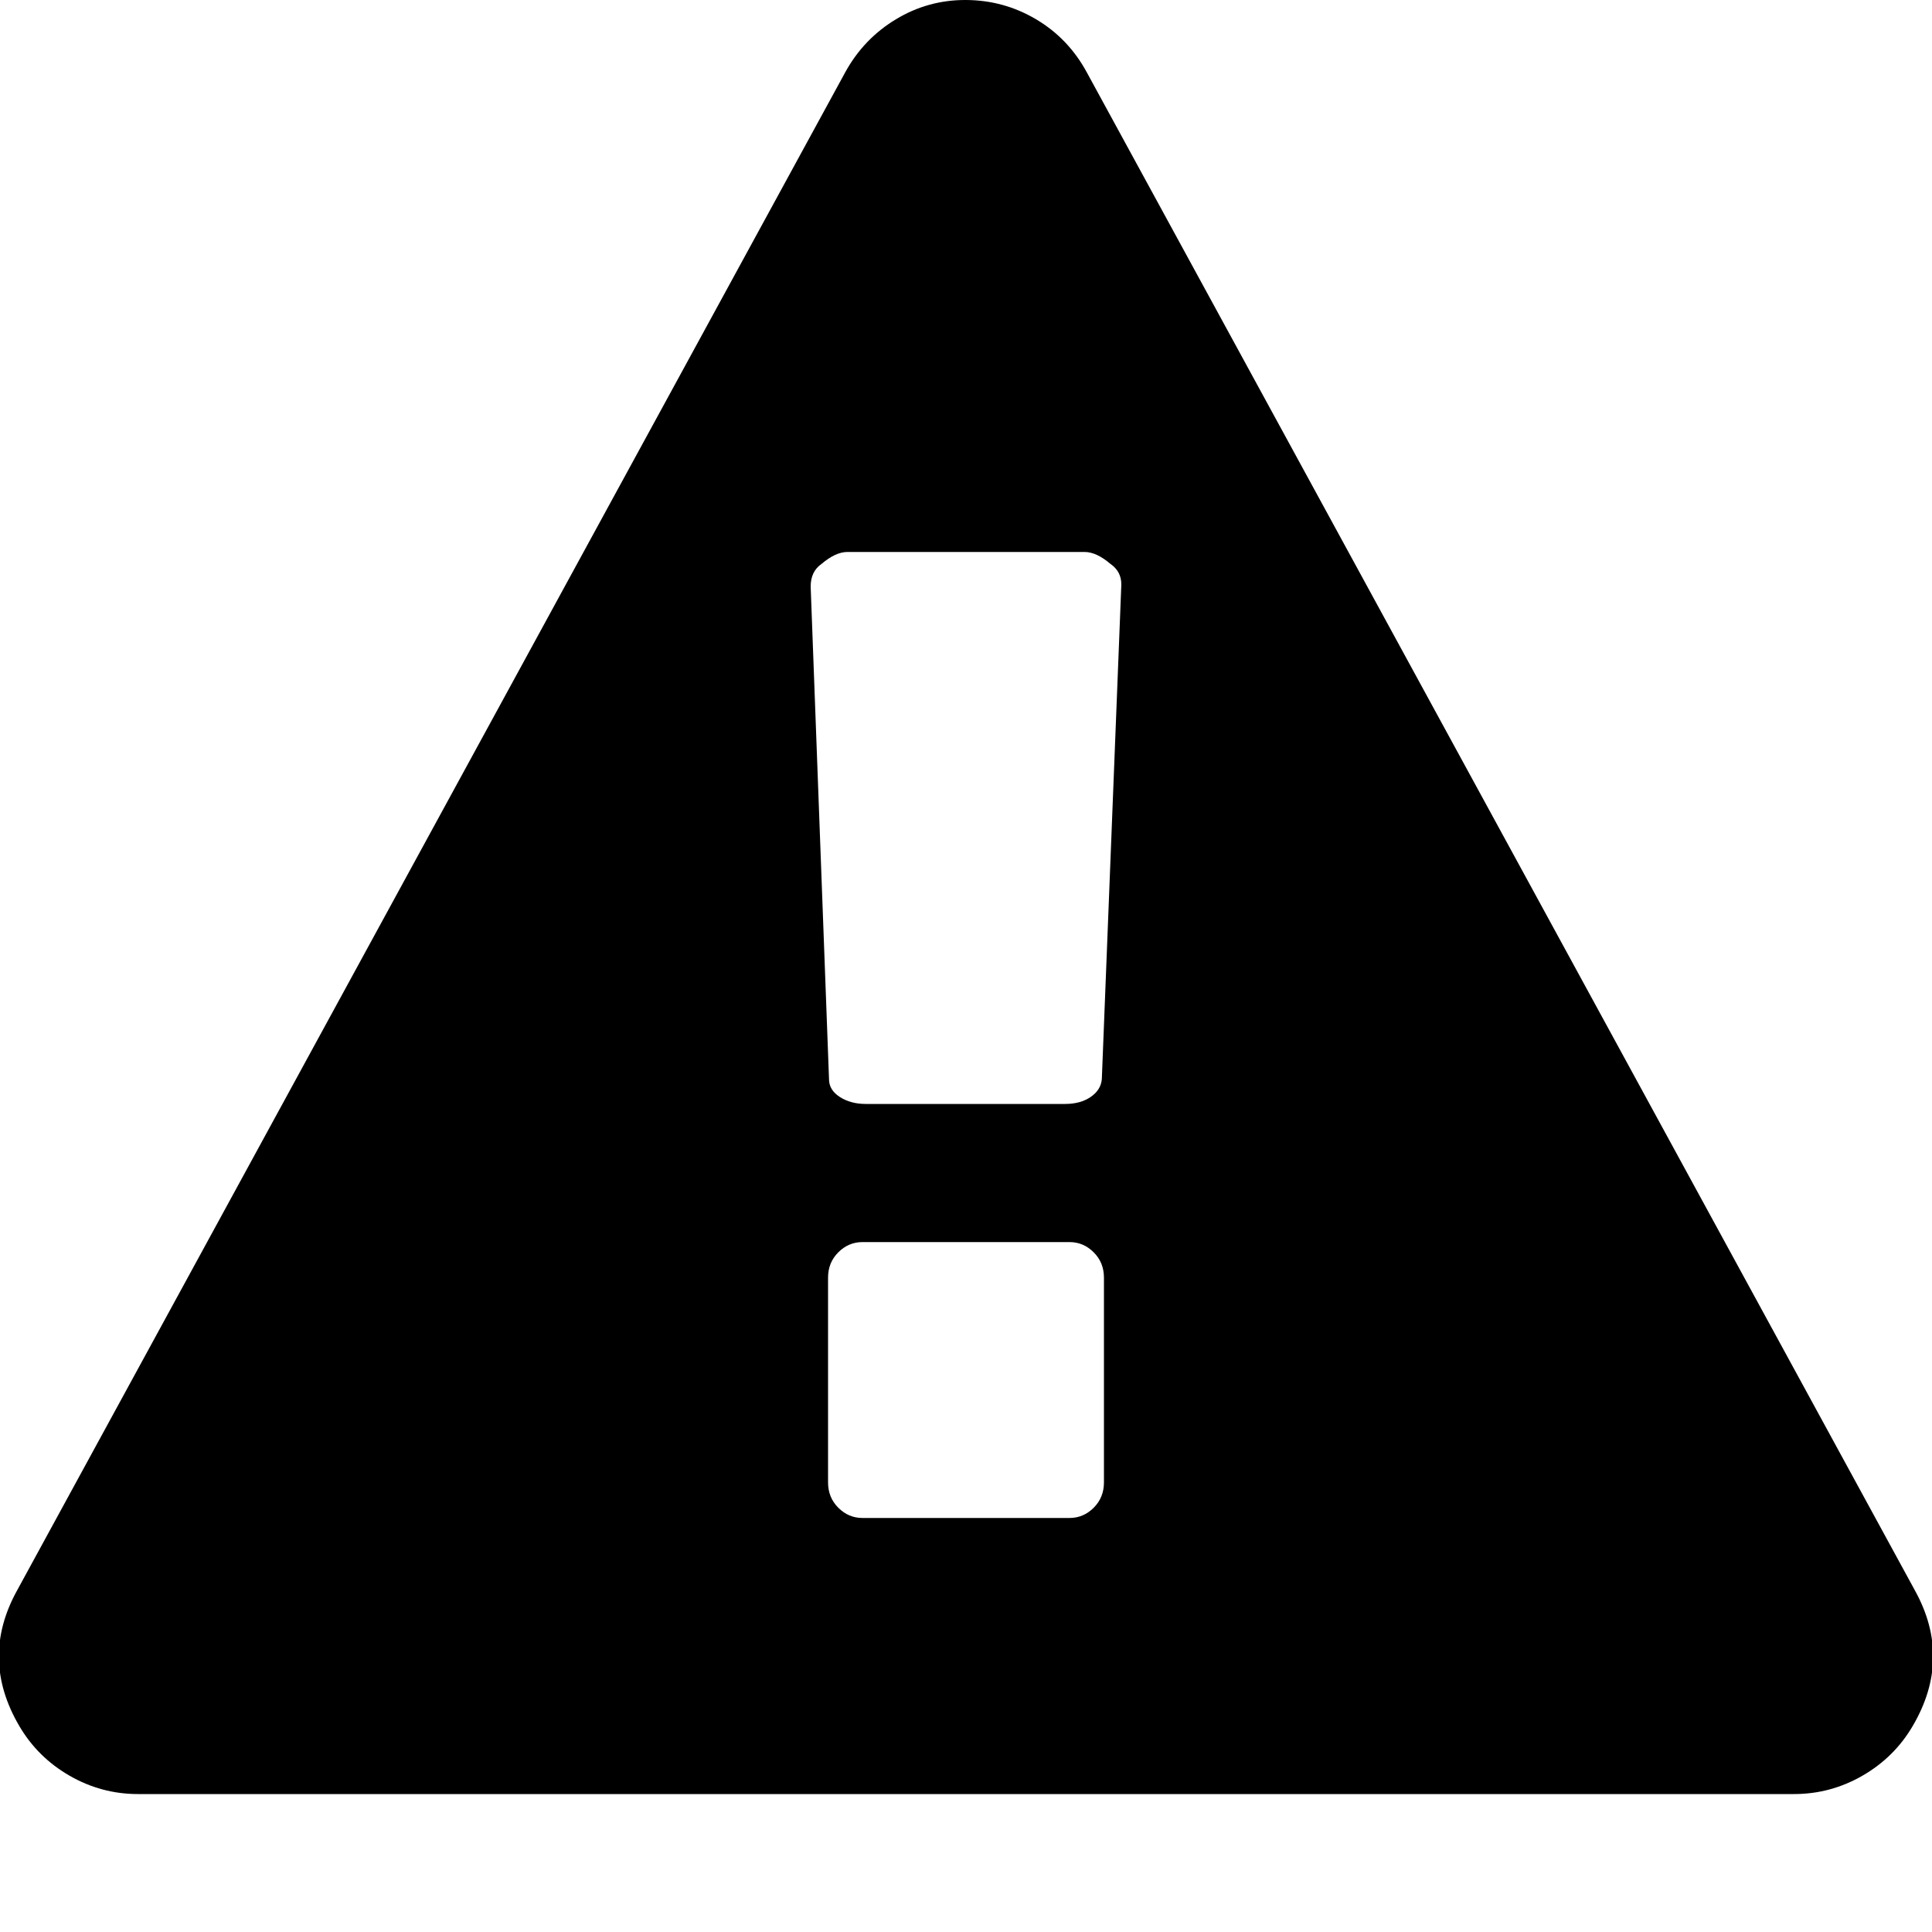 <svg width="1000.0" height="1000" xmlns="http://www.w3.org/2000/svg"><path d="m571.4 767.3v-106q0-7.8-5.3-13.1t-12.5-5.3h-107.2q-7.2 0-12.5 5.3t-5.3 13.1v106q0 7.8 5.3 13.1t12.5 5.3h107.2q7.2 0 12.5-5.3t5.3-13.1z m-1.1-208.7l10.1-256.1q0-6.7-5.6-10.6-7.3-6.2-13.4-6.2h-122.8q-6.1 0-13.4 6.2-5.6 3.9-5.6 11.7l9.5 255q0 5.6 5.6 9.2t13.4 3.6h103.2q7.9 0 13.2-3.6t5.8-9.2z m-7.8-521.2l428.6 785.7q19.5 35.2-1.1 70.3-9.5 16.2-26 25.7t-35.4 9.5h-857.2q-18.9 0-35.4-9.5t-26-25.7q-20.6-35.1-1.1-70.3l428.6-785.7q9.5-17.3 26.2-27.4t36.3-10 36.3 10 26.2 27.4z" /></svg>